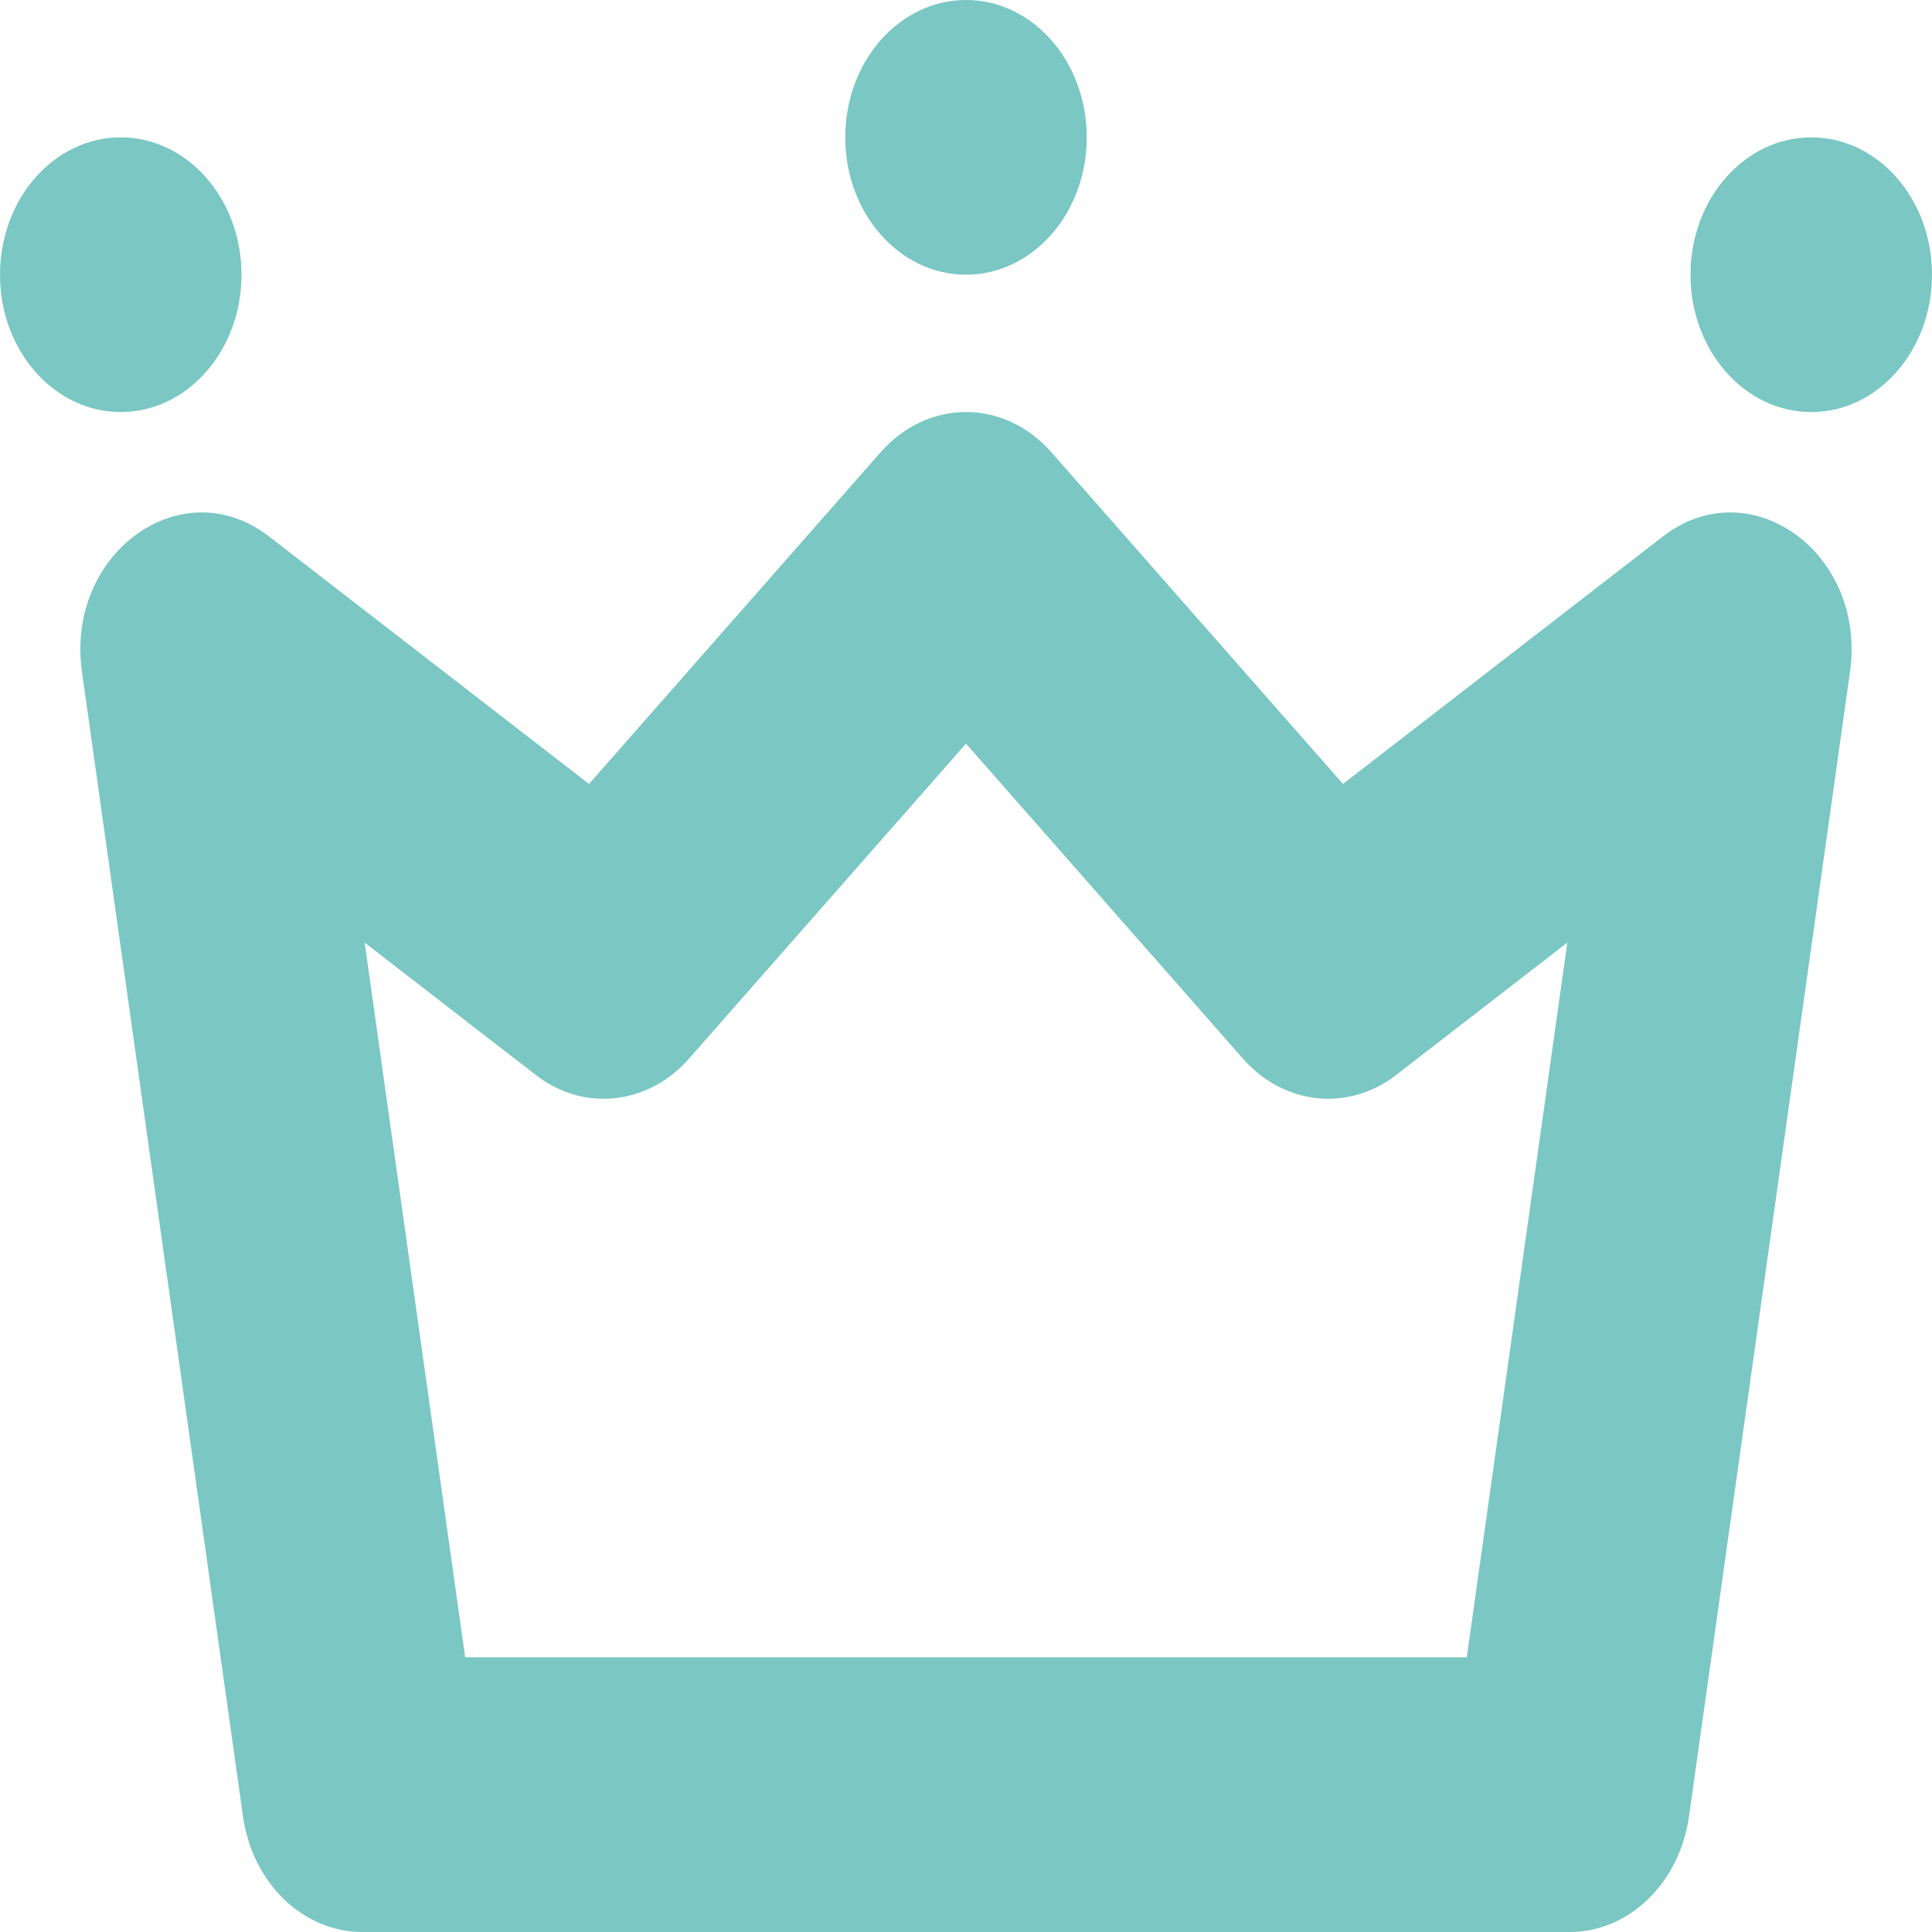 <svg width="40" height="40" viewBox="0 0 40 40" fill="none" xmlns="http://www.w3.org/2000/svg">
<path d="M1.697 13.909L5.031 37.606C5.125 38.273 5.425 38.881 5.877 39.32C6.33 39.759 6.905 40 7.5 40H32.5C33.094 40 33.67 39.759 34.122 39.32C34.575 38.881 34.875 38.273 34.969 37.606L38.302 13.909C38.648 11.452 36.236 9.709 34.428 11.108L27.805 16.231L21.768 9.364C20.791 8.253 19.208 8.253 18.232 9.364L12.195 16.231L5.572 11.108C3.764 9.709 1.352 11.452 1.697 13.909ZM11.094 22.257C11.575 22.629 12.155 22.799 12.735 22.736C13.314 22.674 13.856 22.384 14.267 21.916L20 15.396L25.732 21.916C26.144 22.384 26.686 22.674 27.265 22.736C27.844 22.798 28.424 22.629 28.906 22.256L32.45 19.515L30.368 34.313H9.631L7.55 19.516L11.094 22.257Z" fill="#7AC7C4"/>
<path d="M20 5.687C21.381 5.687 22.5 4.414 22.5 2.844C22.5 1.273 21.381 0 20 0C18.619 0 17.5 1.273 17.5 2.844C17.5 4.414 18.619 5.687 20 5.687Z" fill="#7AC7C4"/>
<path d="M37.5 8.531C38.881 8.531 40 7.258 40 5.687C40 4.117 38.881 2.844 37.5 2.844C36.119 2.844 35 4.117 35 5.687C35 7.258 36.119 8.531 37.5 8.531Z" fill="#7AC7C4"/>
<path d="M2.5 8.531C3.881 8.531 5 7.258 5 5.687C5 4.117 3.881 2.844 2.5 2.844C1.119 2.844 0 4.117 0 5.687C0 7.258 1.119 8.531 2.5 8.531Z" fill="#7AC7C4"/>
</svg>
